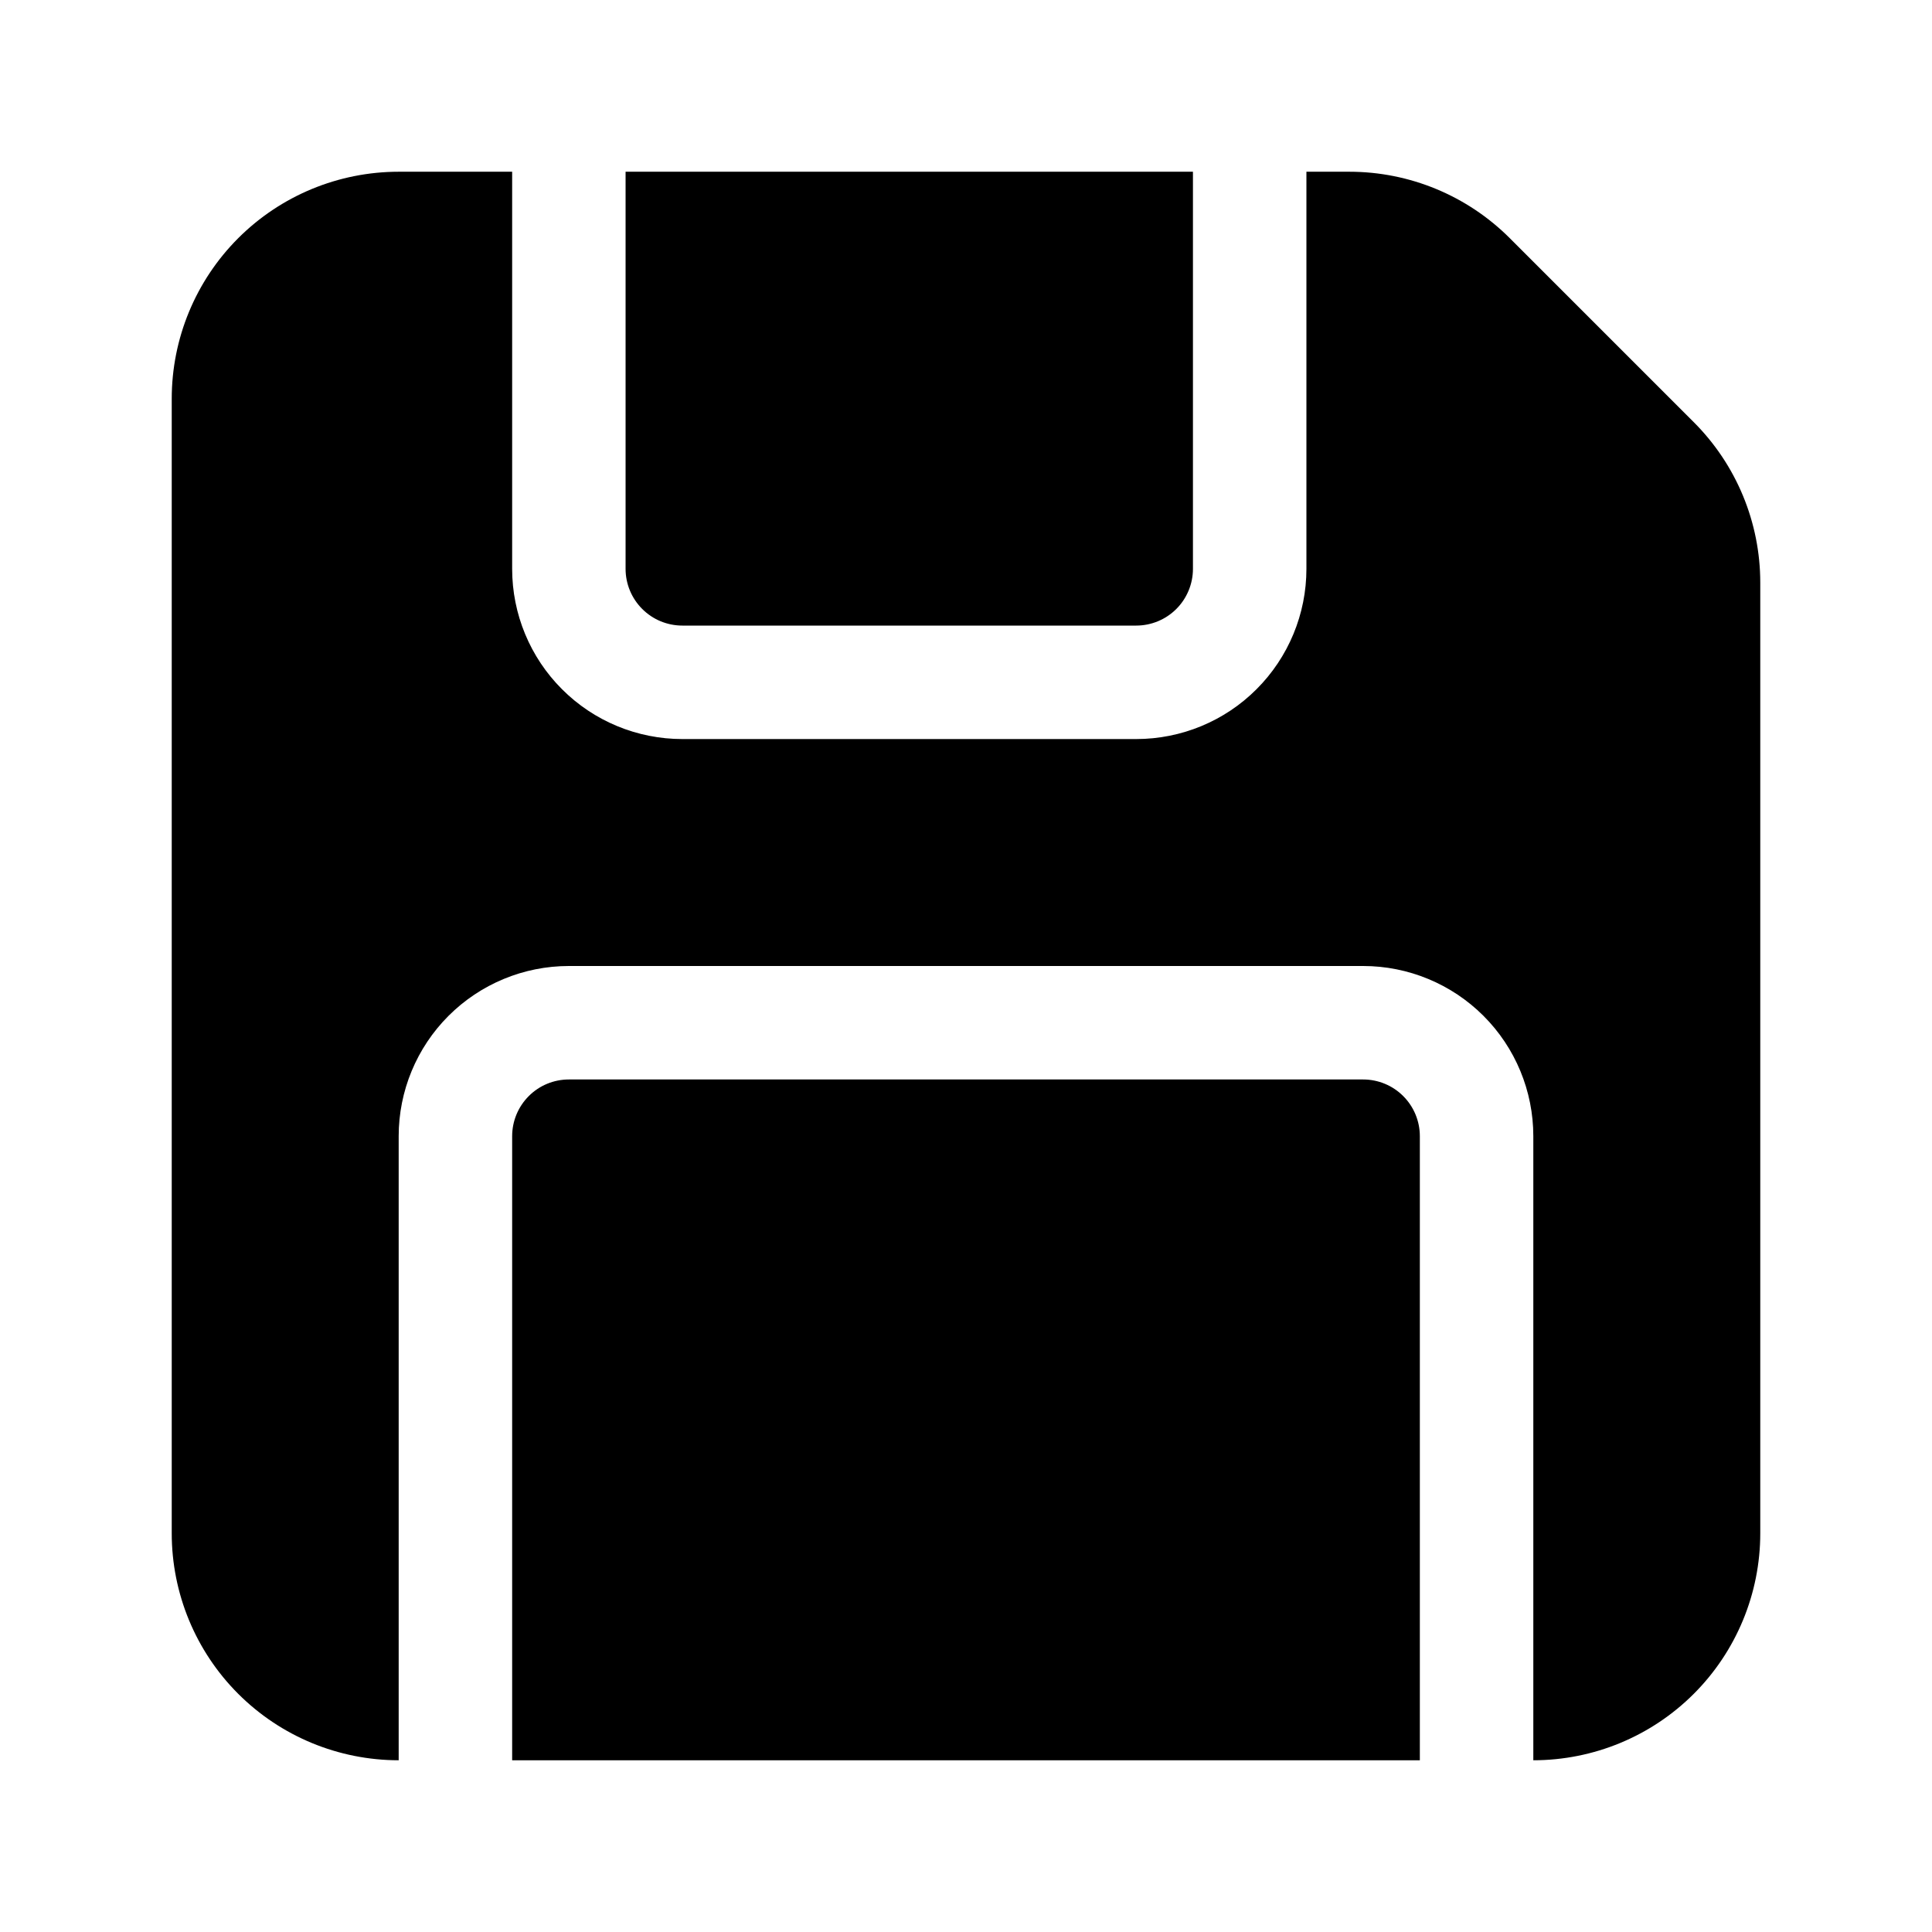 <svg width="45" height="45" viewBox="0 0 45 45" fill="none" xmlns="http://www.w3.org/2000/svg">
<g filter="url(#filter0_d_531_1500)">
<path d="M4 5.286C4 3.884 4.557 2.539 5.548 1.548C6.539 0.557 7.884 0 9.286 0H11.929V9.25C11.929 10.301 12.346 11.31 13.09 12.053C13.833 12.797 14.841 13.214 15.893 13.214H26.464C27.516 13.214 28.524 12.797 29.267 12.053C30.011 11.31 30.429 10.301 30.429 9.25V0H31.43C32.832 0 34.176 0.557 35.167 1.549L39.451 5.833C40.443 6.824 41 8.168 41 9.57V31.714C41 33.116 40.443 34.461 39.452 35.452C38.461 36.443 37.116 37 35.714 37V22.464C35.714 21.413 35.297 20.405 34.553 19.661C33.81 18.918 32.801 18.5 31.75 18.5H13.25C12.199 18.5 11.19 18.918 10.447 19.661C9.703 20.405 9.286 21.413 9.286 22.464V37C7.884 37 6.539 36.443 5.548 35.452C4.557 34.461 4 33.116 4 31.714V5.286ZM27.786 0H14.571V9.25C14.571 9.6 14.711 9.937 14.959 10.184C15.206 10.432 15.542 10.571 15.893 10.571H26.464C26.815 10.571 27.151 10.432 27.399 10.184C27.646 9.937 27.786 9.6 27.786 9.25V0ZM33.071 22.464V37H11.929V22.464C11.929 22.114 12.068 21.778 12.316 21.53C12.563 21.282 12.899 21.143 13.25 21.143H31.75C32.1 21.143 32.437 21.282 32.684 21.53C32.932 21.778 33.071 22.114 33.071 22.464Z" fill="black"/>
</g>
<defs>
<filter id="filter0_d_531_1500" x="0" y="0" width="45" height="45" filterUnits="userSpaceOnUse" color-interpolation-filters="sRGB">
<feFlood flood-opacity="0" result="BackgroundImageFix"/>
<feColorMatrix in="SourceAlpha" type="matrix" values="0 0 0 0 0 0 0 0 0 0 0 0 0 0 0 0 0 0 127 0" result="hardAlpha"/>
<feOffset dy="4"/>
<feGaussianBlur stdDeviation="2"/>
<feComposite in2="hardAlpha" operator="out"/>
<feColorMatrix type="matrix" values="0 0 0 0 0 0 0 0 0 0 0 0 0 0 0 0 0 0 0.25 0"/>
<feBlend mode="normal" in2="BackgroundImageFix" result="effect1_dropShadow_531_1500"/>
<feBlend mode="normal" in="SourceGraphic" in2="effect1_dropShadow_531_1500" result="shape"/>
</filter>
</defs>
</svg>

